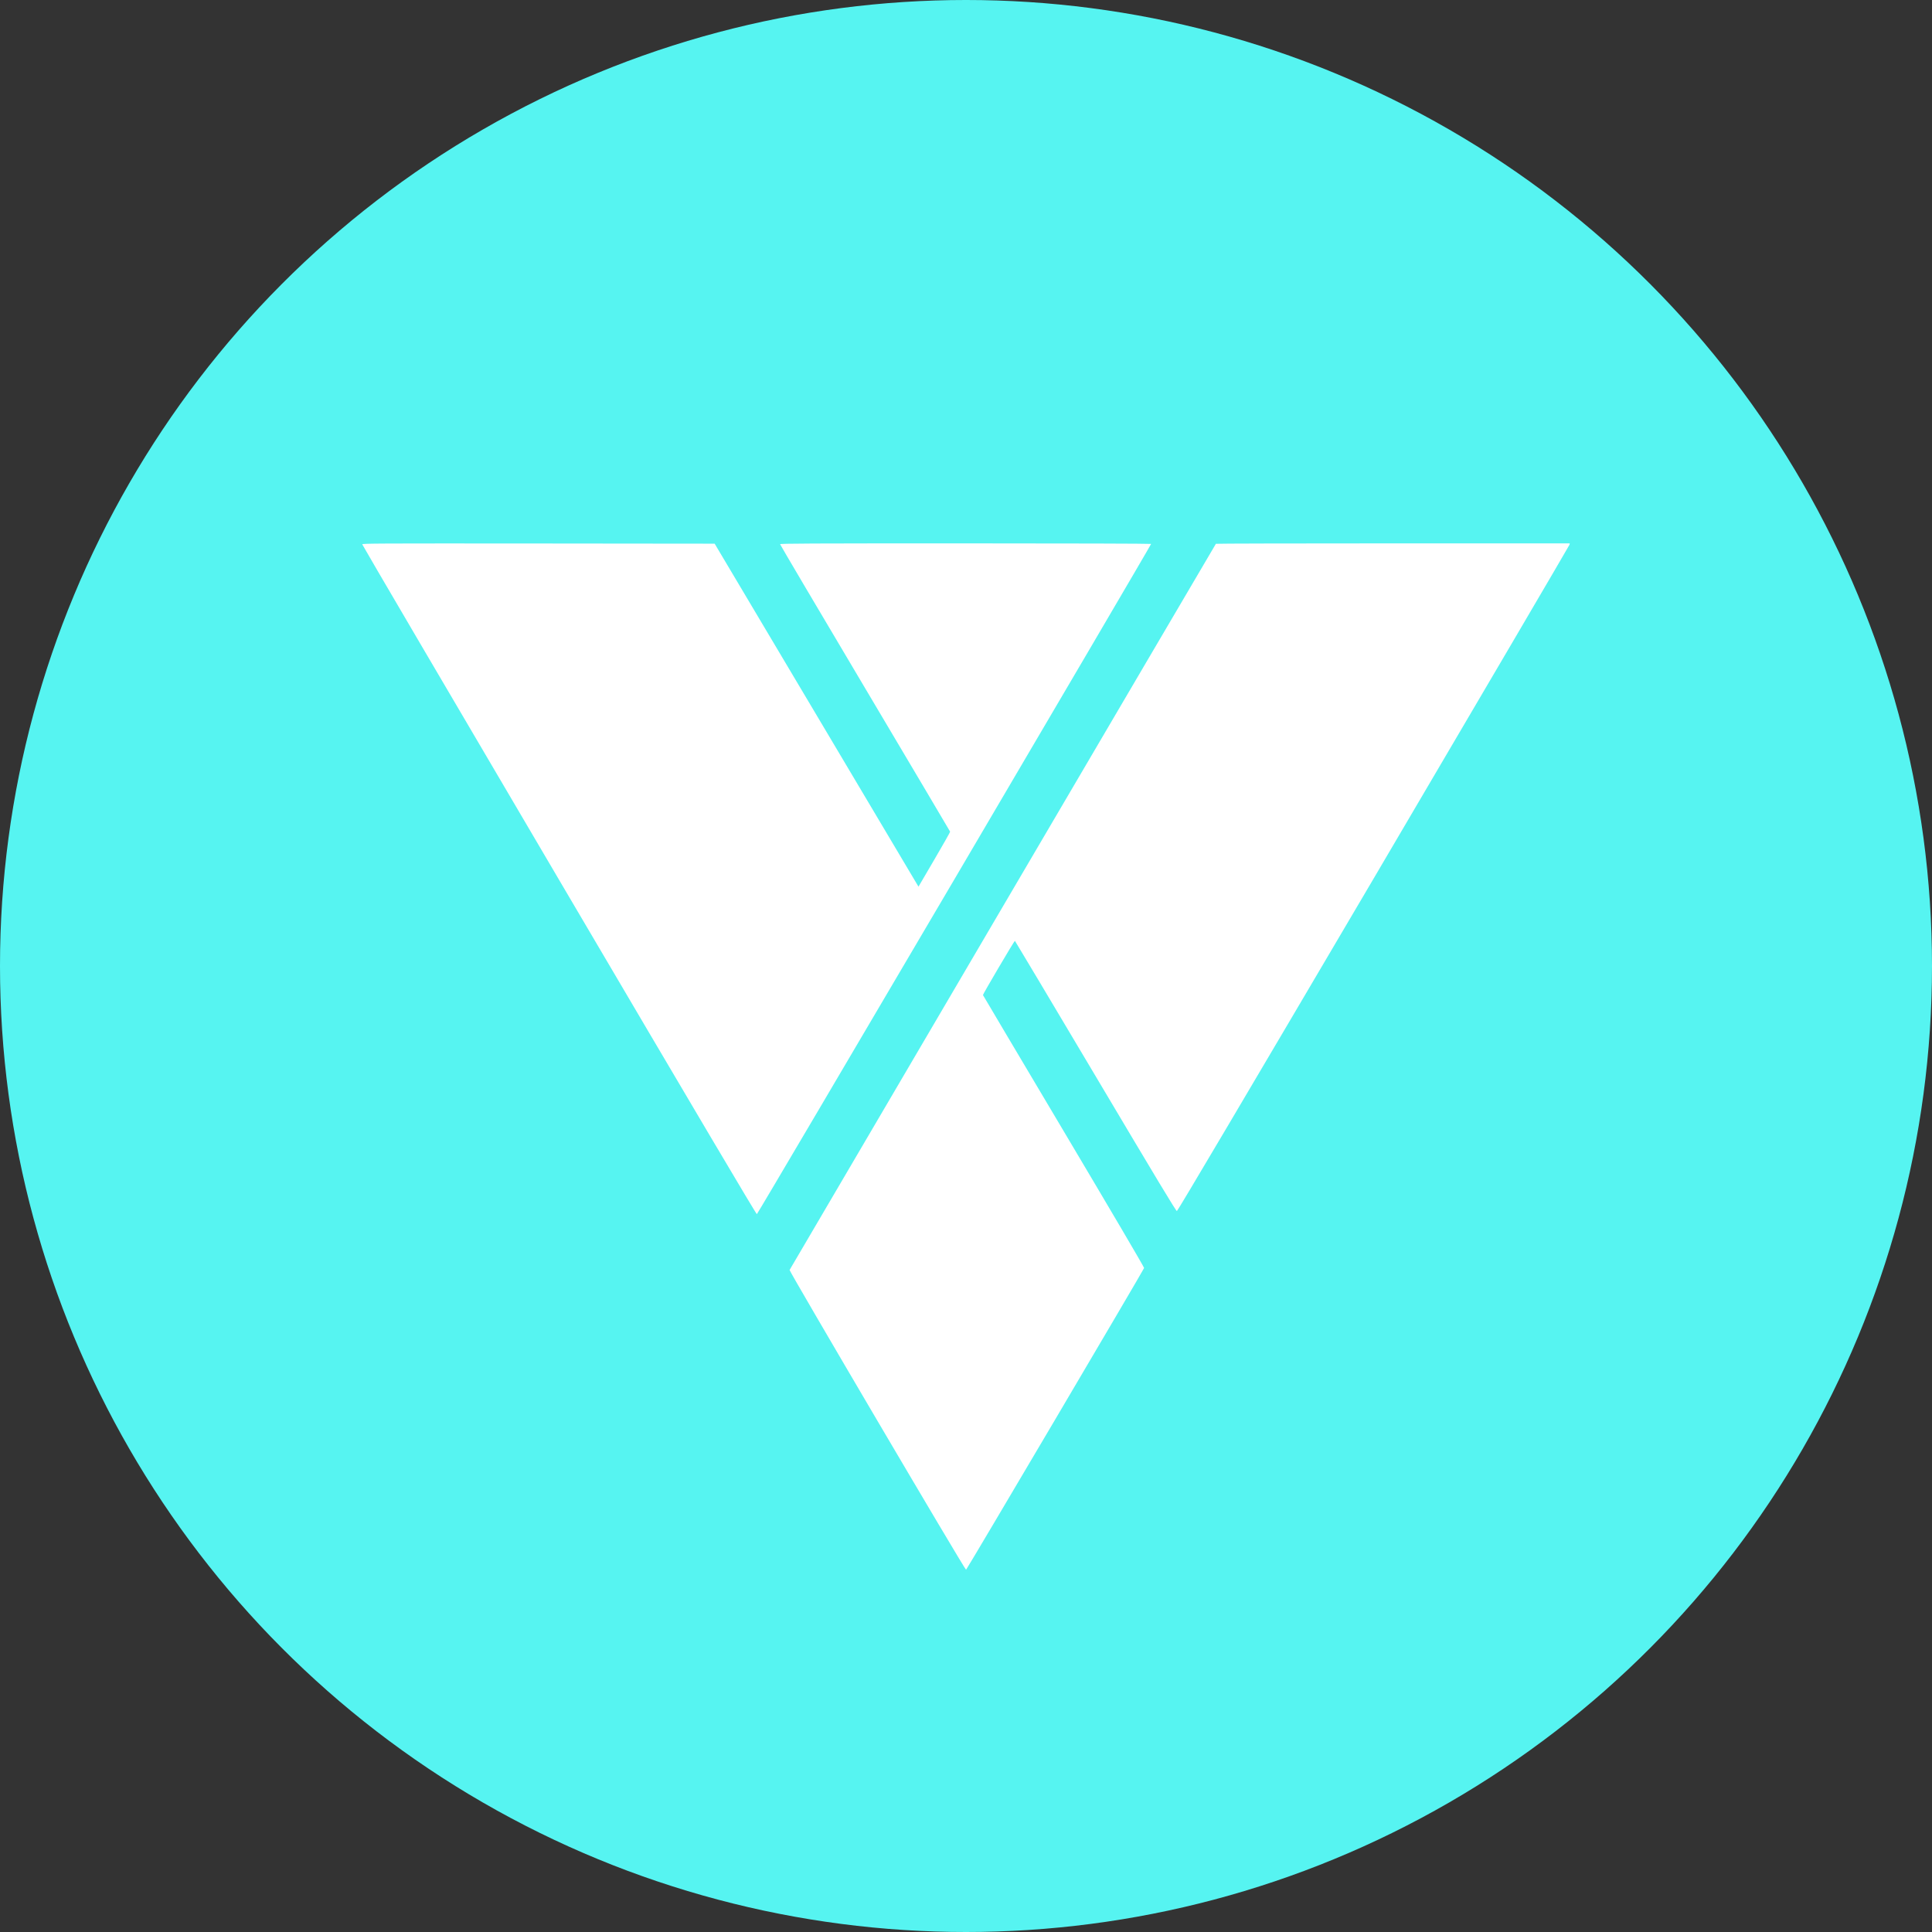<?xml version="1.0" encoding="UTF-8"?>
<svg width="32px" height="32px" viewBox="0 0 32 32" version="1.1" xmlns="http://www.w3.org/2000/svg" xmlns:xlink="http://www.w3.org/1999/xlink">
    <rect x="0" y="0" width="32" height="32" fill="#333333" stroke="none"/>
    <!-- Generator: Sketch 51.2 (57519) - http://www.bohemiancoding.com/sketch -->
    <title>currency/xby</title>
    <desc>Created with Sketch.</desc>
    <defs></defs>
    <g id="currency/xby" stroke="none" stroke-width="1" fill="none" fill-rule="evenodd">
        <g id="xby" fill-rule="nonzero">
            <circle id="Oval" fill="#56F4F1" cx="16" cy="16" r="16"></circle>
            <path d="M6,9.016 C6,9.001 6.21,9 8.918,9.002 L11.837,9.005 L13.497,11.798 C14.41,13.335 15.169,14.613 15.185,14.639 L15.213,14.686 L15.477,14.235 C15.621,13.988 15.739,13.781 15.737,13.775 C15.735,13.769 15.1,12.697 14.327,11.395 C13.554,10.094 12.921,9.022 12.921,9.014 C12.921,9.002 13.36,9 15.994,9 C17.7,9 19.066,9.004 19.066,9.009 C19.066,9.03 12.551,20.107 12.536,20.11 C12.525,20.112 11.572,18.502 9.26,14.573 C7.467,11.526 6,9.026 6,9.016 Z M20.139,9.007 C20.141,9.003 21.461,9 23.072,9 L26,9 L25.996,9.022 C25.993,9.035 24.533,11.523 22.752,14.551 C20.593,18.218 19.506,20.057 19.493,20.059 C19.479,20.061 19.173,19.552 18.147,17.825 C17.415,16.594 16.814,15.585 16.81,15.583 C16.802,15.578 16.277,16.469 16.281,16.481 C16.282,16.486 16.885,17.501 17.619,18.737 C18.386,20.028 18.953,20.991 18.95,21.002 C18.94,21.037 16.013,25.997 16.001,26 C15.982,26.004 13.072,21.059 13.078,21.035 C13.083,21.024 20.032,9.184 20.139,9.007 Z" id="Shape" fill="#FFFFFF"></path>
        </g>
    </g>
</svg>